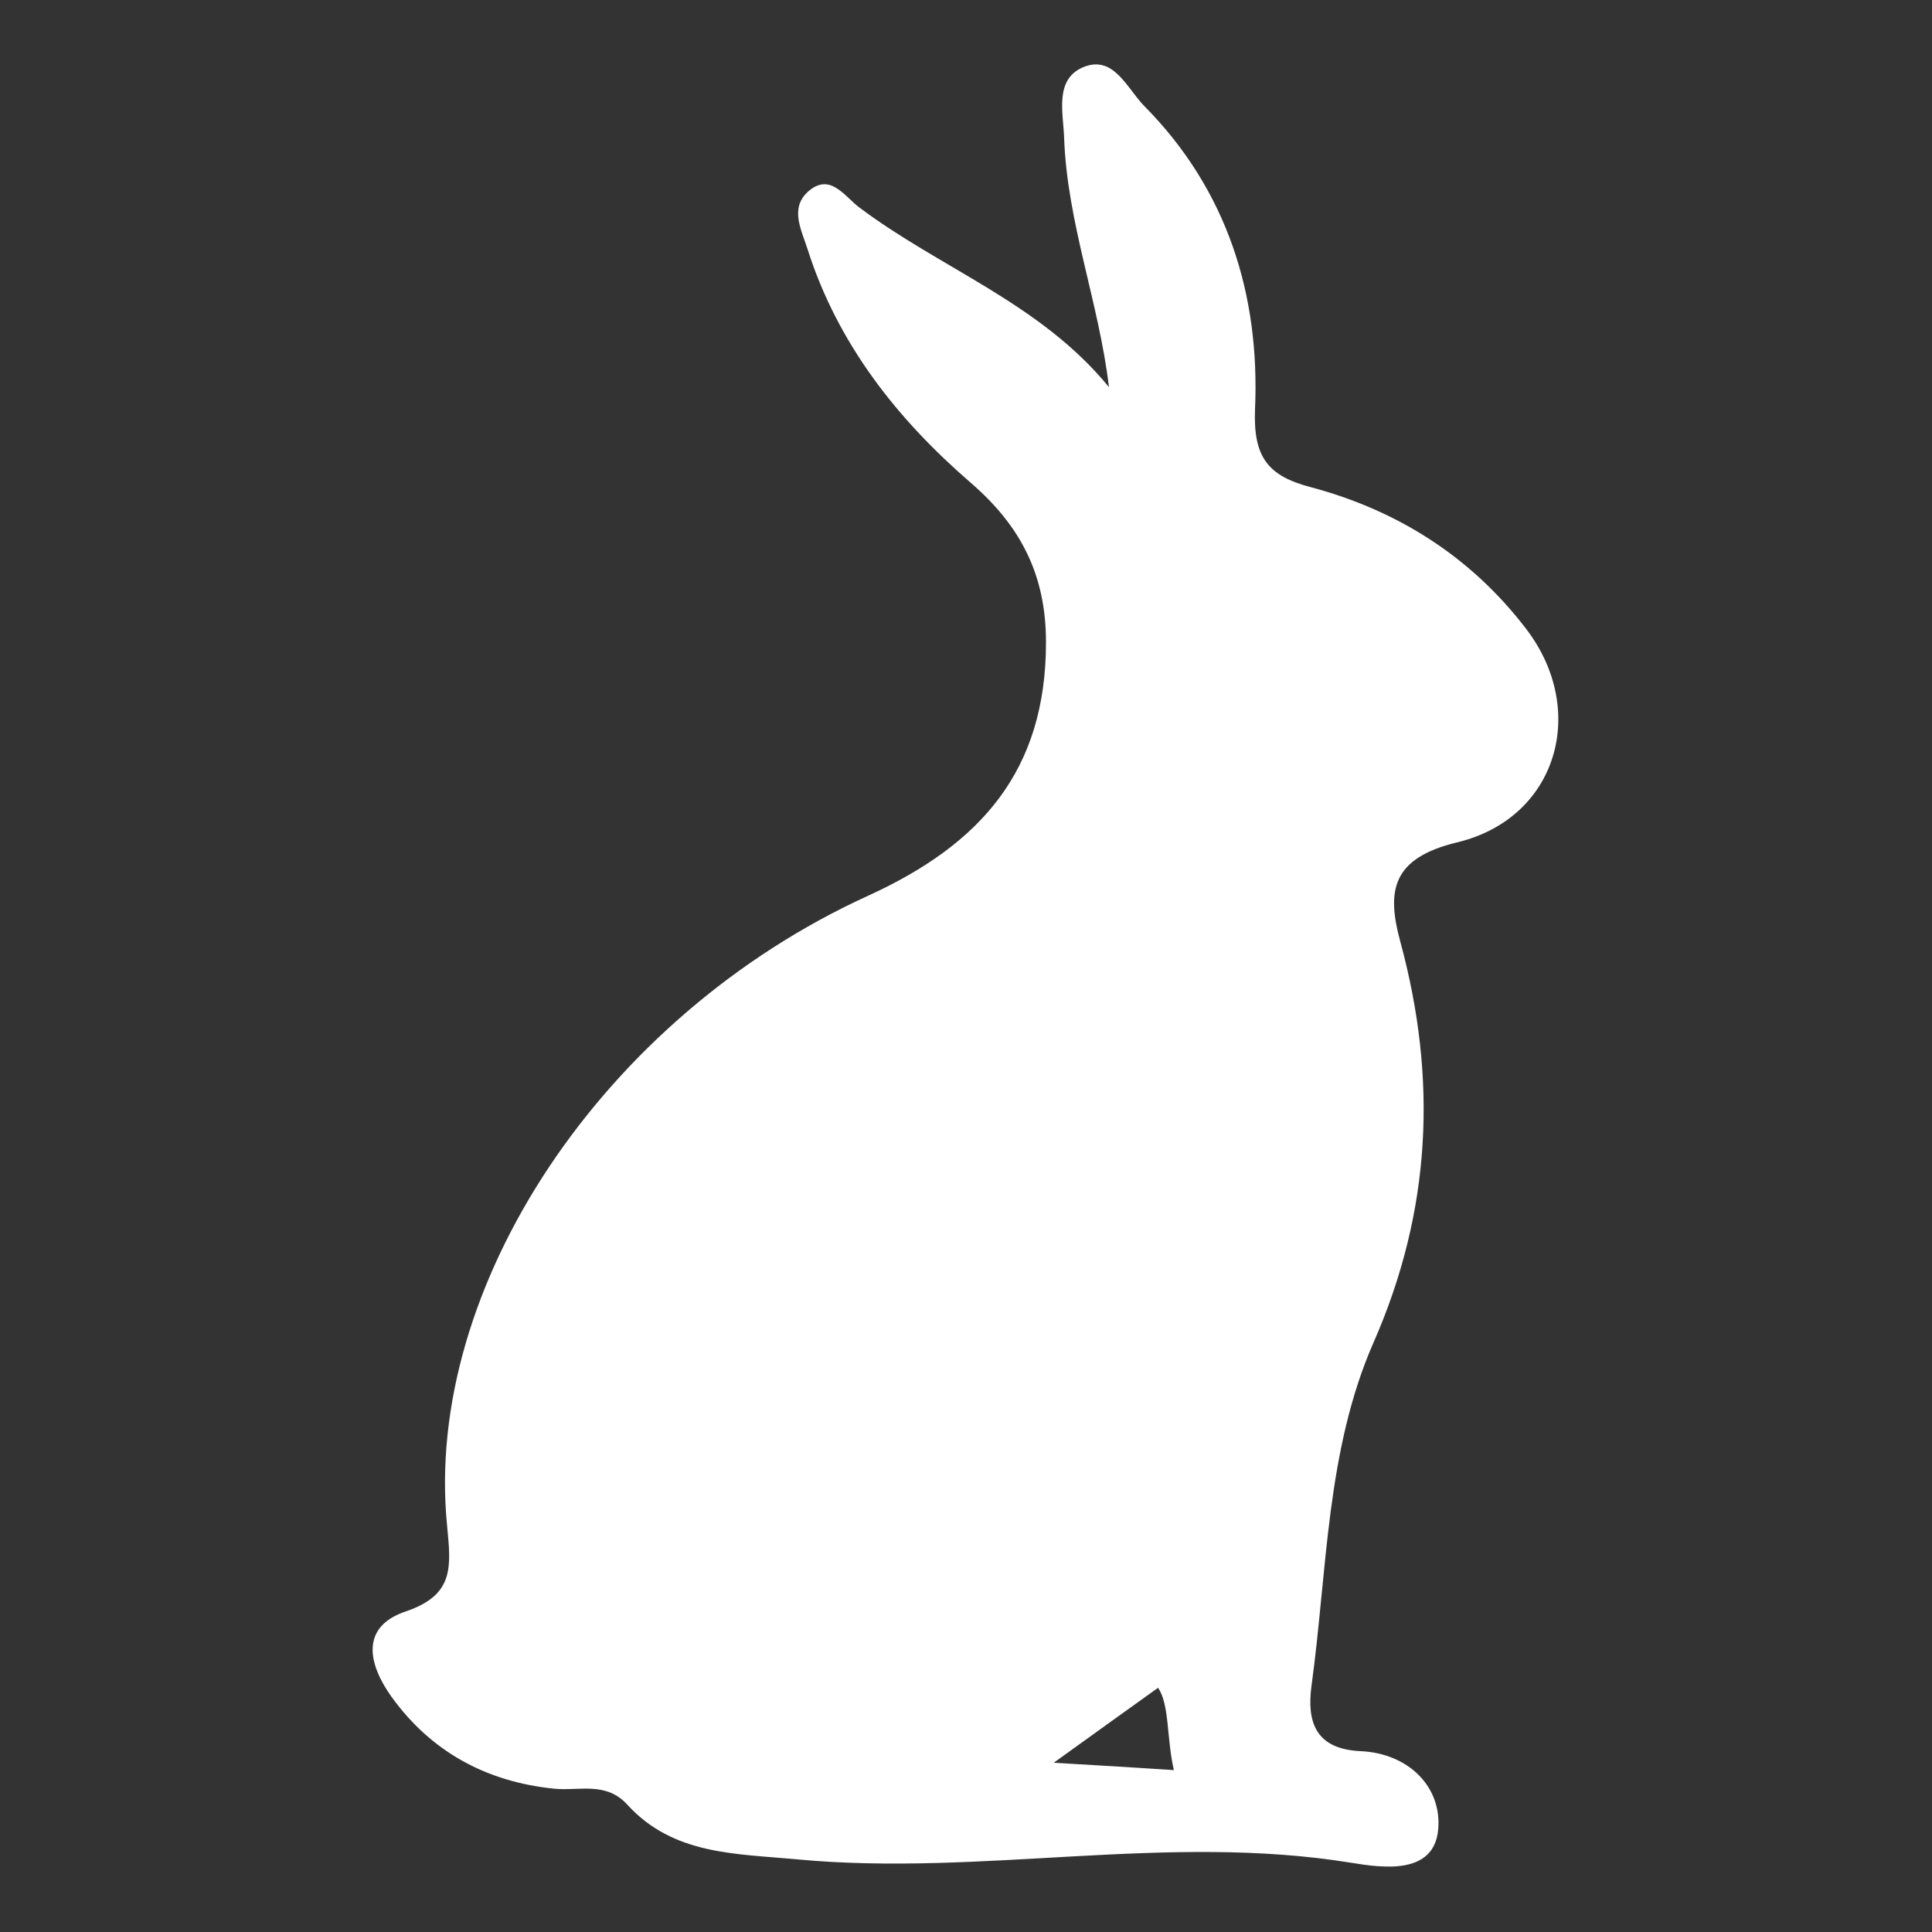 <?xml version="1.0" encoding="utf-8"?>
<!-- Generator: Adobe Illustrator 24.0.0, SVG Export Plug-In . SVG Version: 6.00 Build 0)  -->
<svg version="1.1" id="Layer_1" xmlns="http://www.w3.org/2000/svg" xmlns:xlink="http://www.w3.org/1999/xlink" x="0px" y="0px"
	 viewBox="0 0 500 500" style="enable-background:new 0 0 500 500;" xml:space="preserve">
<rect x="0" y="0" width="500" height="500" fill="#333333" stroke="none"/>
<path d="M287,100.2c-2.6-21.9-10.8-42.5-11.6-64.4c-0.2-6.5-2.6-15.2,4.9-18.4c7.9-3.3,11.3,5.4,15.8,10
	c21.5,21.7,30,48.9,28.7,78.5c-0.5,12.5,3.4,17.3,14.5,20.2c22.5,6,41.5,18.1,55.7,36.7c16.1,21.1,8,49-17.9,55.2
	c-16.9,4.1-18.3,12.5-14.7,25.7c9.6,35.4,8.1,69.6-7,103.9c-12.2,27.9-11.9,59-16,88.8c-1.2,9.2,1,16.3,12.8,16.8
	c12.4,0.6,21,9.3,20,20.3c-1.1,11.8-14.4,9.9-22.4,8.6c-47.8-7.8-95.7,3.6-143.5-0.9c-15.9-1.5-32-1.1-43.9-14.1
	c-5.6-6.2-12.6-3.5-19.1-4.2c-17.4-1.8-31.7-9.5-42-23.8c-6-8.4-8.2-18.1,3.8-22.1c12.6-4.3,11.6-11.6,10.6-22.2
	c-6.1-61.6,40.3-131.7,109-163c29.1-13.3,46-32.3,46-65.6c0-17.5-6.6-30.1-19.4-41.2c-19.1-16.5-34.5-36-42.3-60.5
	c-1.6-5-4.6-10.5,0-14.8c5.8-5.3,9.6,1.2,13.4,4C243.4,69.5,269.3,78.5,287,100.2z M272.7,456.2c13.6,0.8,22.3,1.3,31.1,1.9
	c-1.9-8.1-1.1-17-4.1-21.3C291.7,442.5,284.4,447.8,272.7,456.2z" style="fill:white"/>
</svg>
